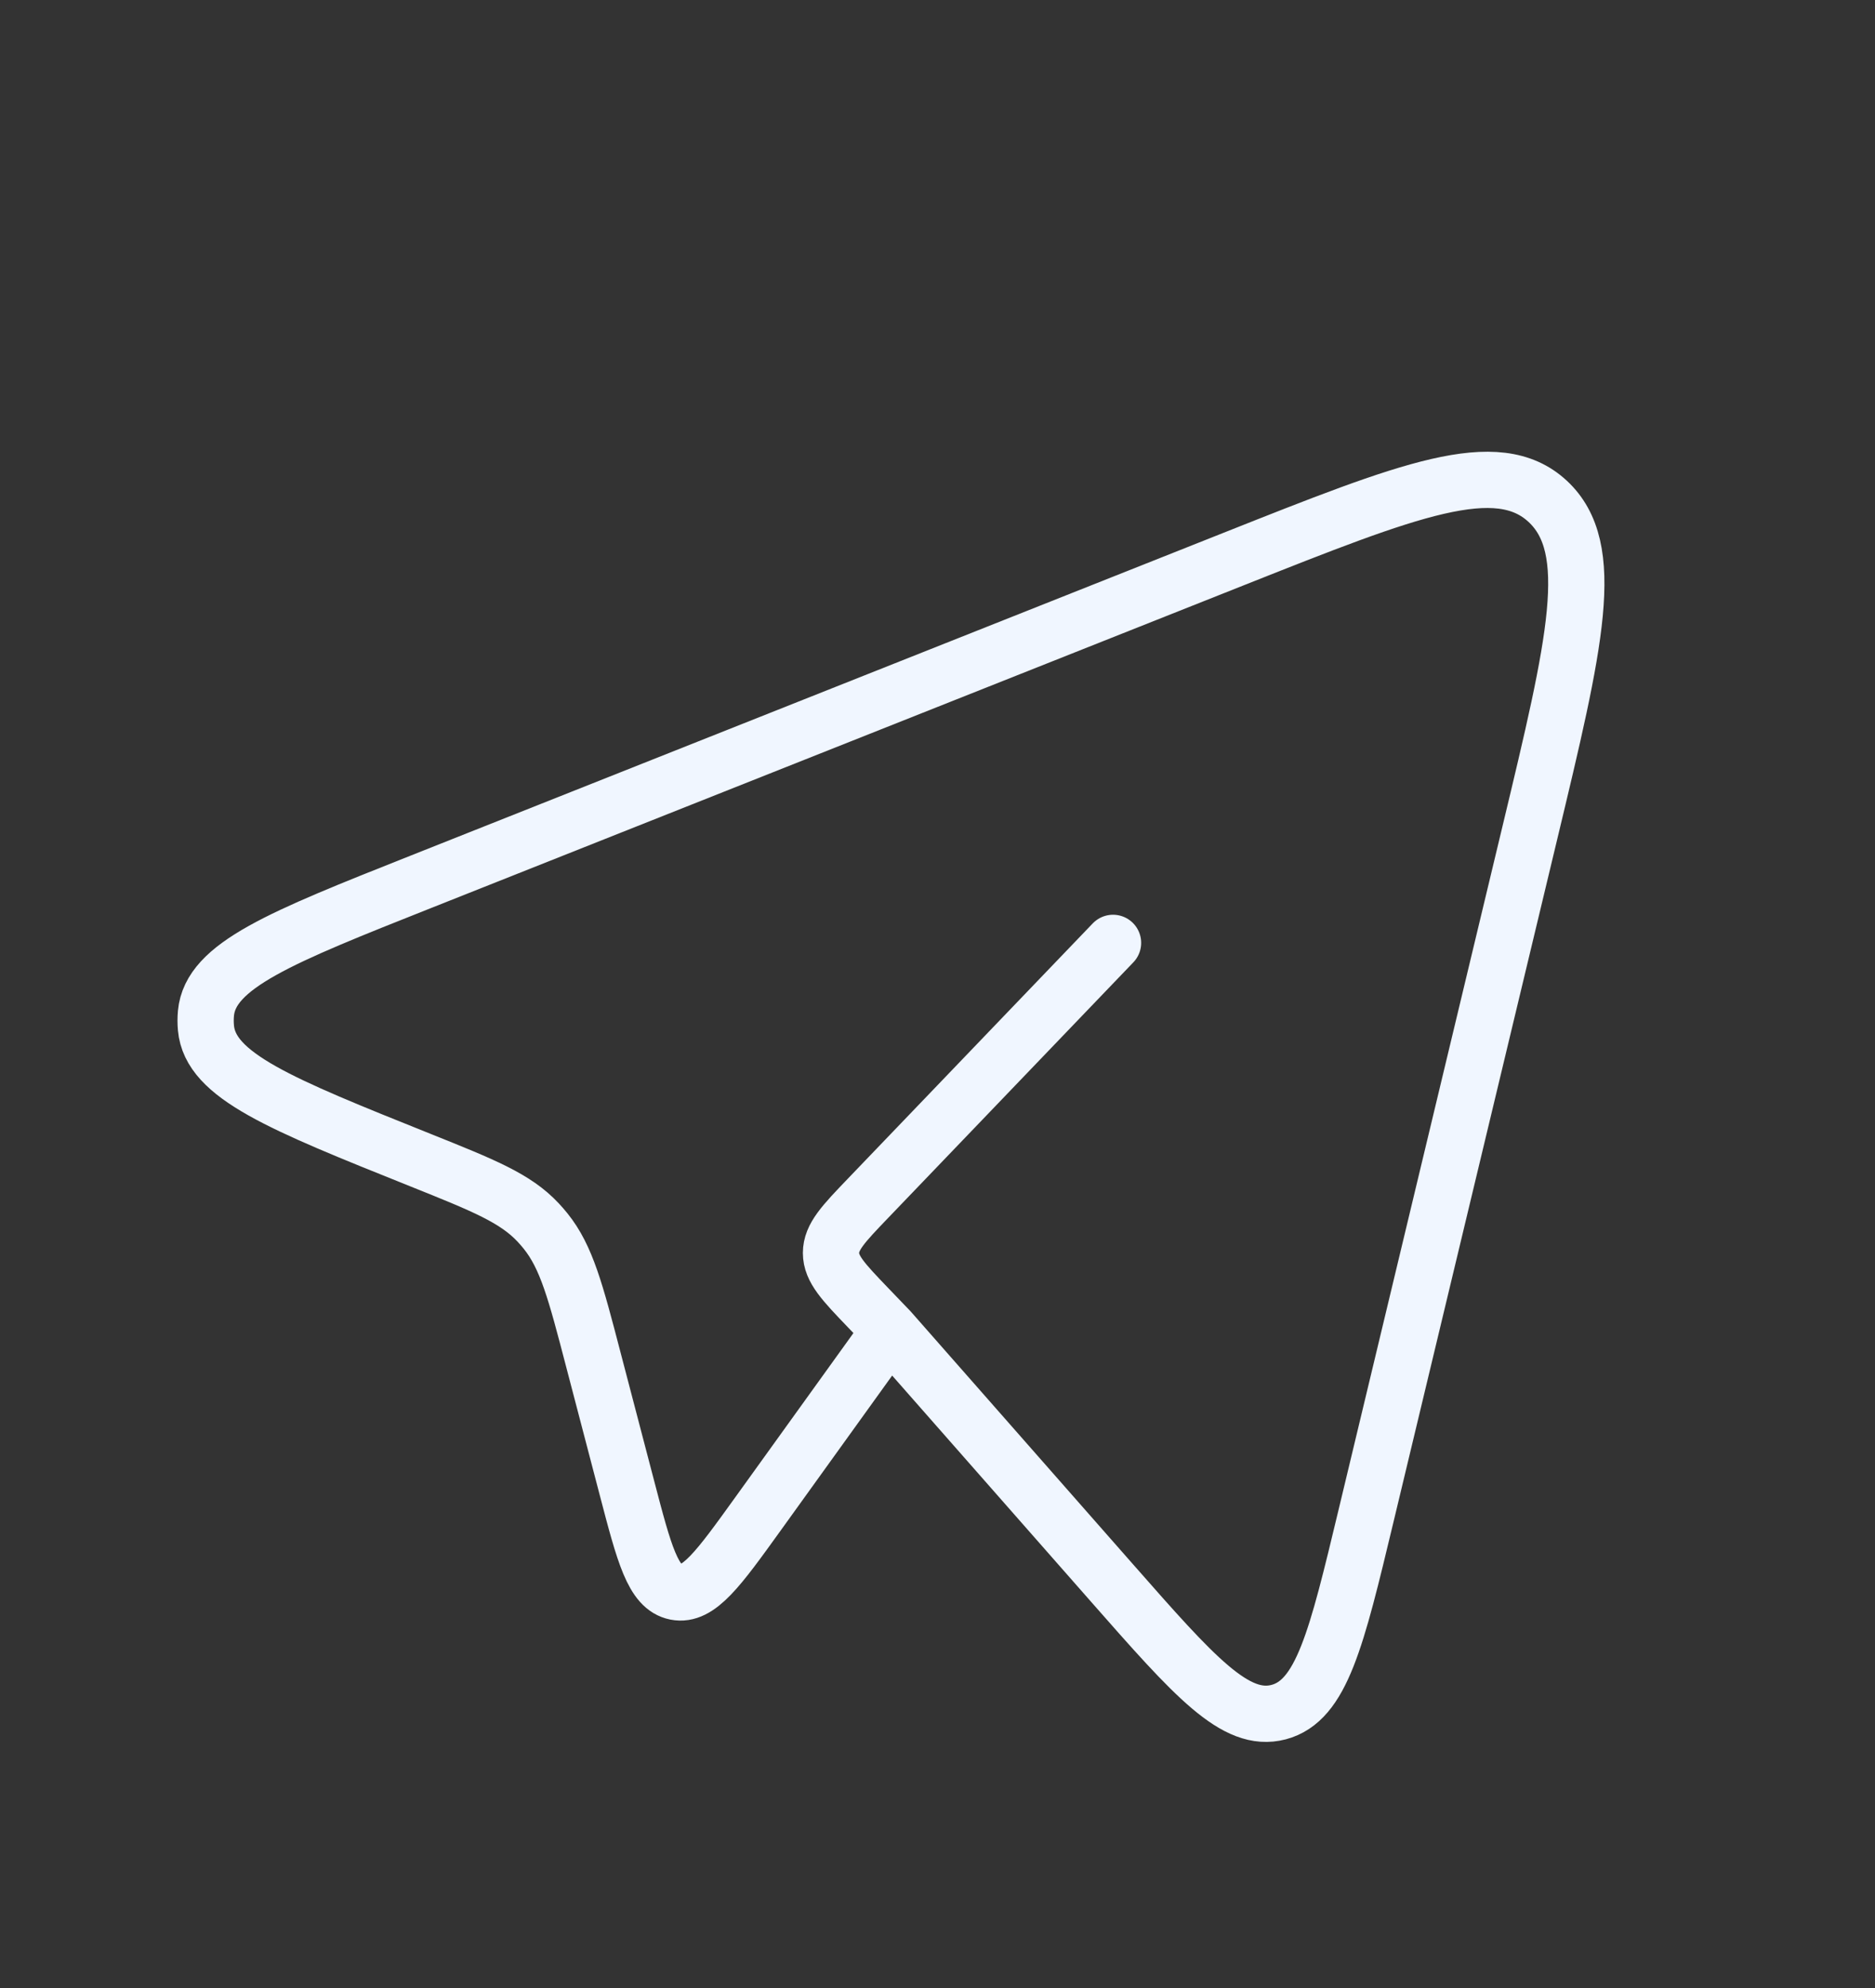 <svg width="50" height="53" viewBox="0 0 50 53" fill="none" xmlns="http://www.w3.org/2000/svg">
<rect x="0" y="0" width="50" height="53" fill="#333333" stroke="none"/>
<path d="M23.732 35.47L29.656 42.205C31.851 44.701 32.948 45.948 34.097 45.645C35.246 45.341 35.639 43.699 36.427 40.415L40.797 22.198C42.011 17.14 42.617 14.611 41.269 13.363C39.92 12.116 37.583 13.044 32.908 14.9L11.219 23.511C7.48 24.995 5.611 25.738 5.492 27.013C5.48 27.144 5.48 27.275 5.492 27.405C5.606 28.681 7.474 29.43 11.208 30.927C12.9 31.605 13.746 31.944 14.353 32.594C14.421 32.667 14.486 32.742 14.549 32.82C15.108 33.515 15.347 34.426 15.823 36.249L16.716 39.66C17.18 41.434 17.413 42.321 18.02 42.442C18.628 42.563 19.157 41.827 20.216 40.356L23.732 35.47ZM23.732 35.47L23.151 34.865C22.49 34.176 22.16 33.831 22.16 33.404C22.16 32.975 22.49 32.631 23.151 31.942L29.681 25.137" stroke="#F0F6FF" stroke-width="1.5" stroke-linecap="round" stroke-linejoin="round"/>
</svg>
